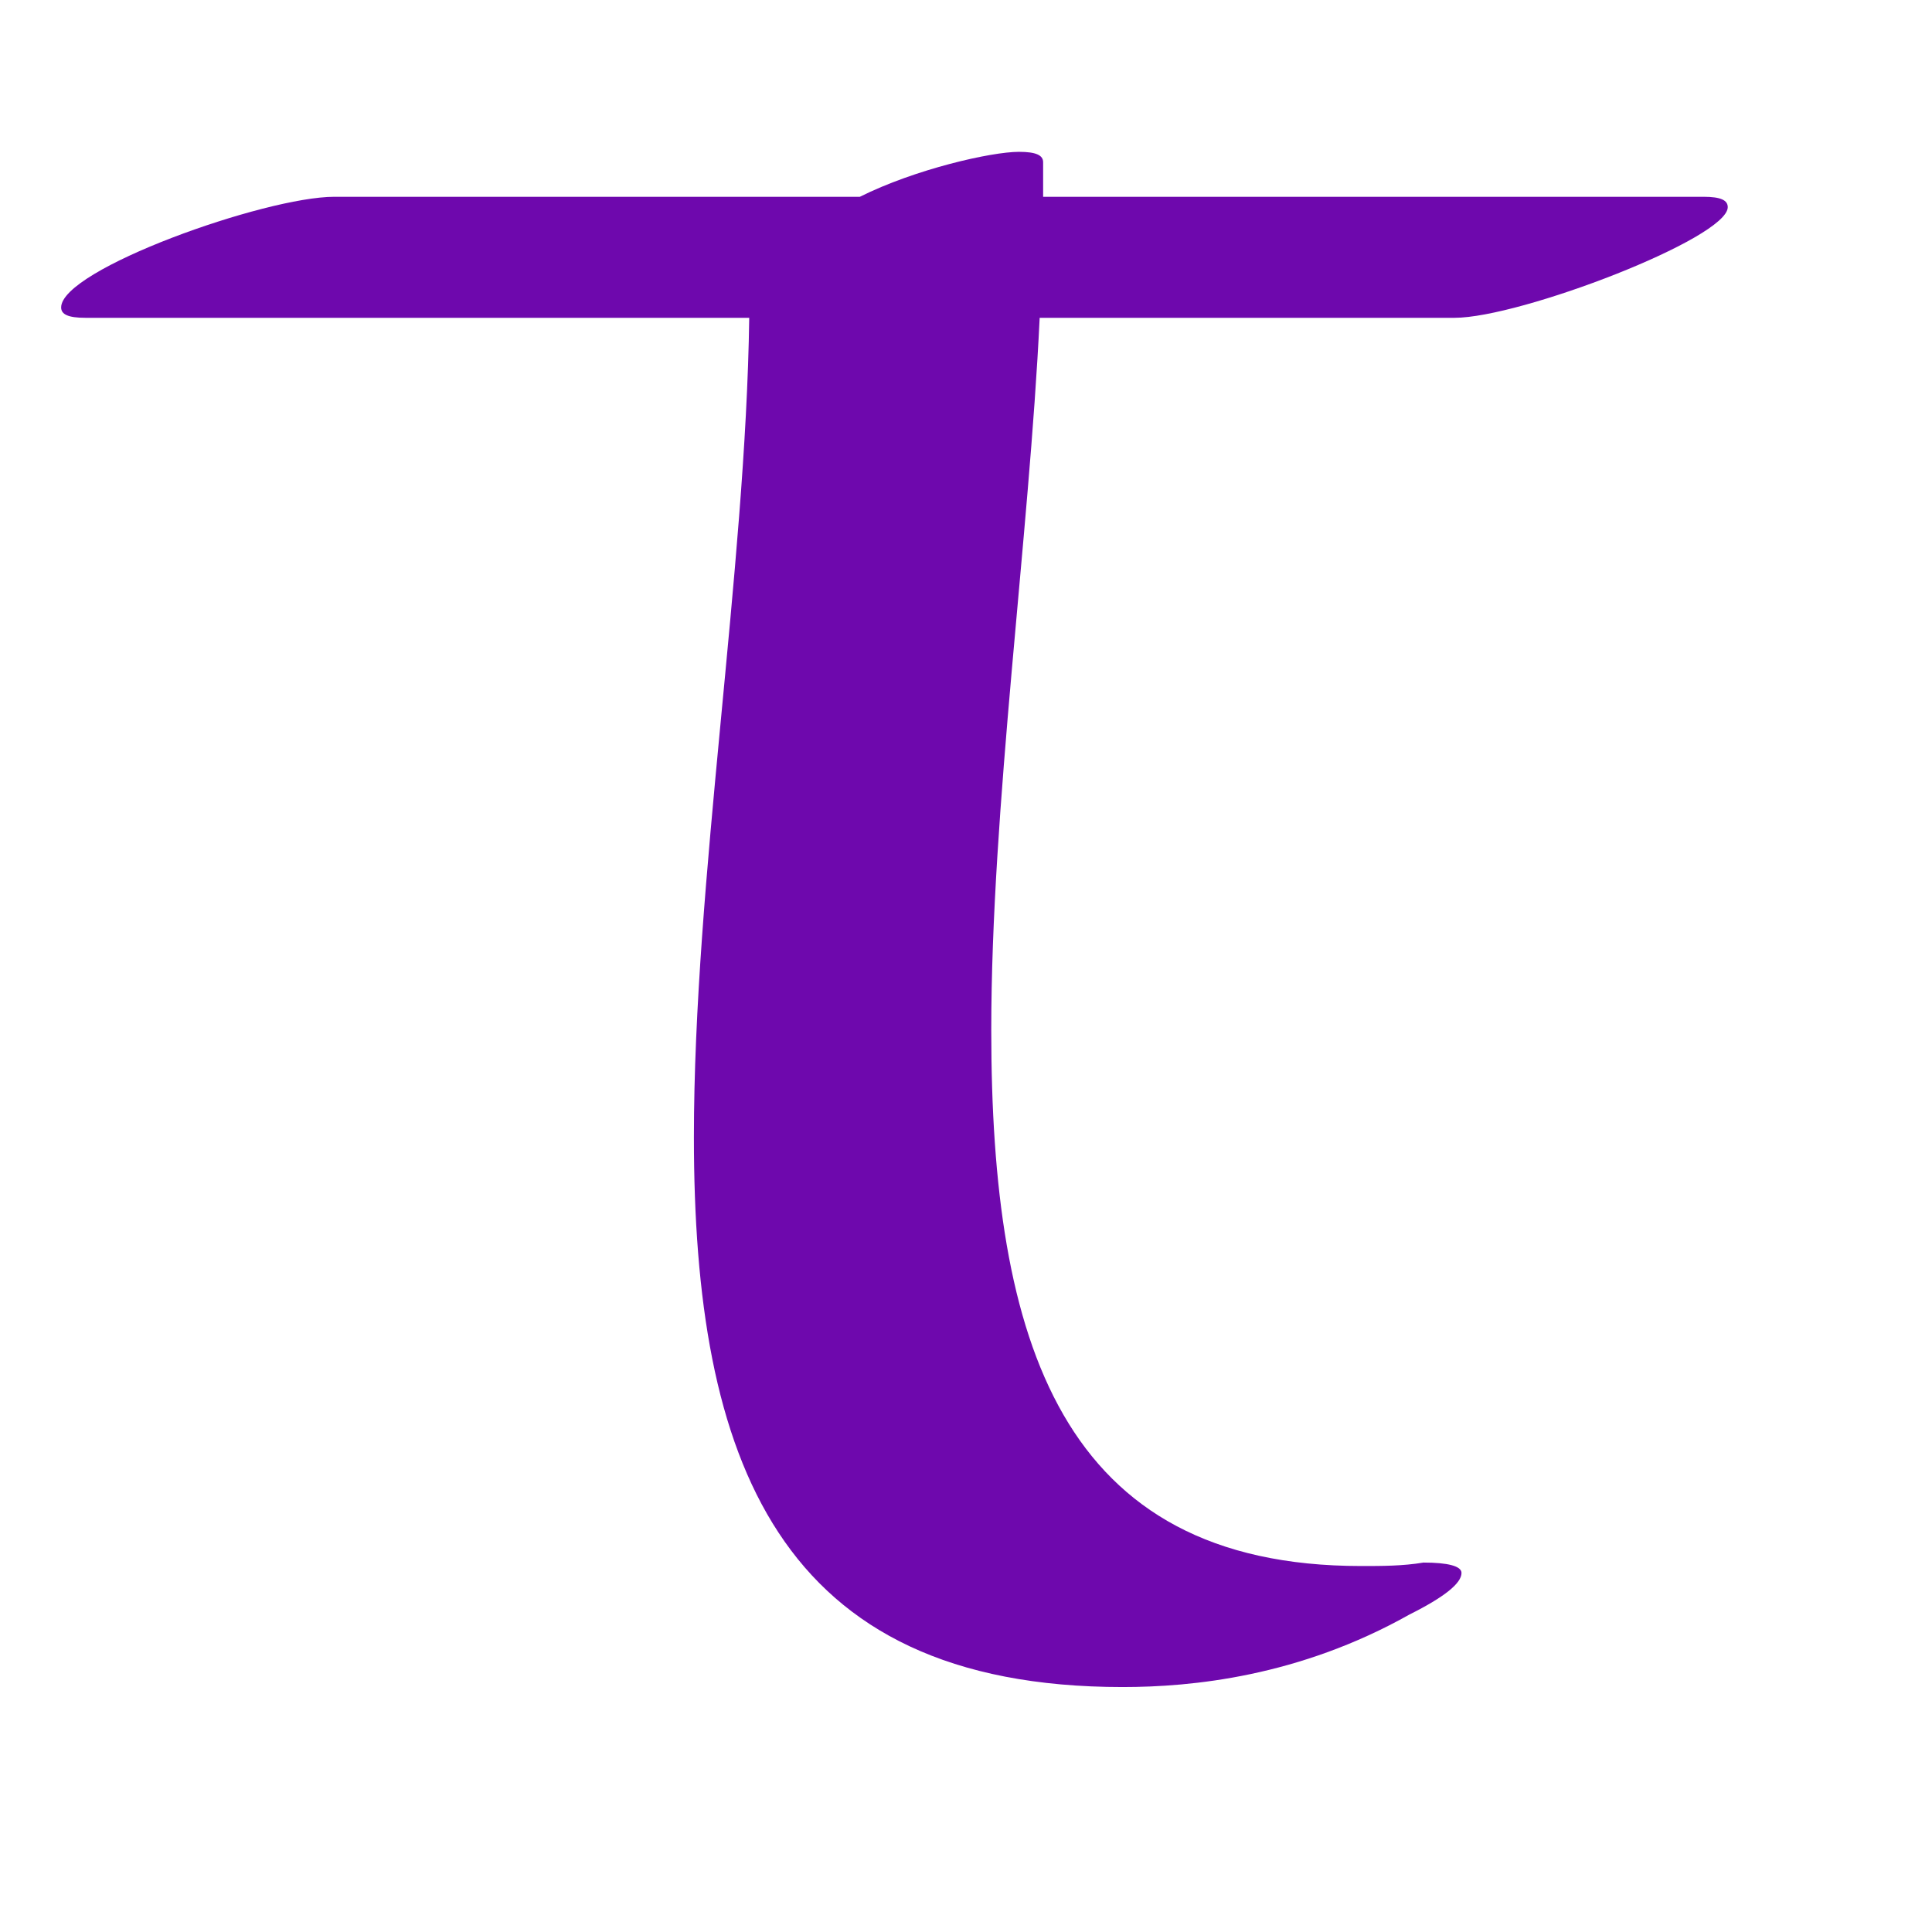 <?xml version="1.0" encoding="UTF-8" standalone="no"?>
<!DOCTYPE svg PUBLIC "-//W3C//DTD SVG 1.1//EN" "http://www.w3.org/Graphics/SVG/1.1/DTD/svg11.dtd">
<svg width="100%" height="100%" viewBox="0 0 32 32" version="1.1" xmlns="http://www.w3.org/2000/svg" xmlns:xlink="http://www.w3.org/1999/xlink" xml:space="preserve" xmlns:serif="http://www.serif.com/" style="fill-rule:evenodd;clip-rule:evenodd;stroke-linejoin:round;stroke-miterlimit:2;">
    <g transform="matrix(1.561,0,0,1.561,-0.819,-18.162)">
        <g transform="matrix(36.688,0,0,36.688,2.641,28.875)">
            <path d="M0.191,-0.413L0.039,-0.413C0.019,-0.413 -0.04,-0.392 -0.04,-0.381C-0.04,-0.379 -0.038,-0.378 -0.033,-0.378L0.159,-0.378C0.158,-0.305 0.143,-0.215 0.143,-0.141C0.143,-0.048 0.167,0.018 0.267,0.018C0.287,0.018 0.318,0.015 0.35,-0.003C0.36,-0.008 0.365,-0.012 0.365,-0.015C0.365,-0.017 0.361,-0.018 0.354,-0.018C0.348,-0.017 0.342,-0.017 0.336,-0.017C0.249,-0.017 0.229,-0.082 0.229,-0.172C0.229,-0.236 0.24,-0.315 0.243,-0.378L0.363,-0.378C0.382,-0.378 0.442,-0.401 0.442,-0.41C0.442,-0.412 0.44,-0.413 0.435,-0.413L0.244,-0.413L0.244,-0.423C0.244,-0.425 0.242,-0.426 0.237,-0.426C0.229,-0.426 0.207,-0.421 0.191,-0.413Z" style="fill:rgb(110,8,173);fill-rule:nonzero;"/>
        </g>
    </g>
</svg>
